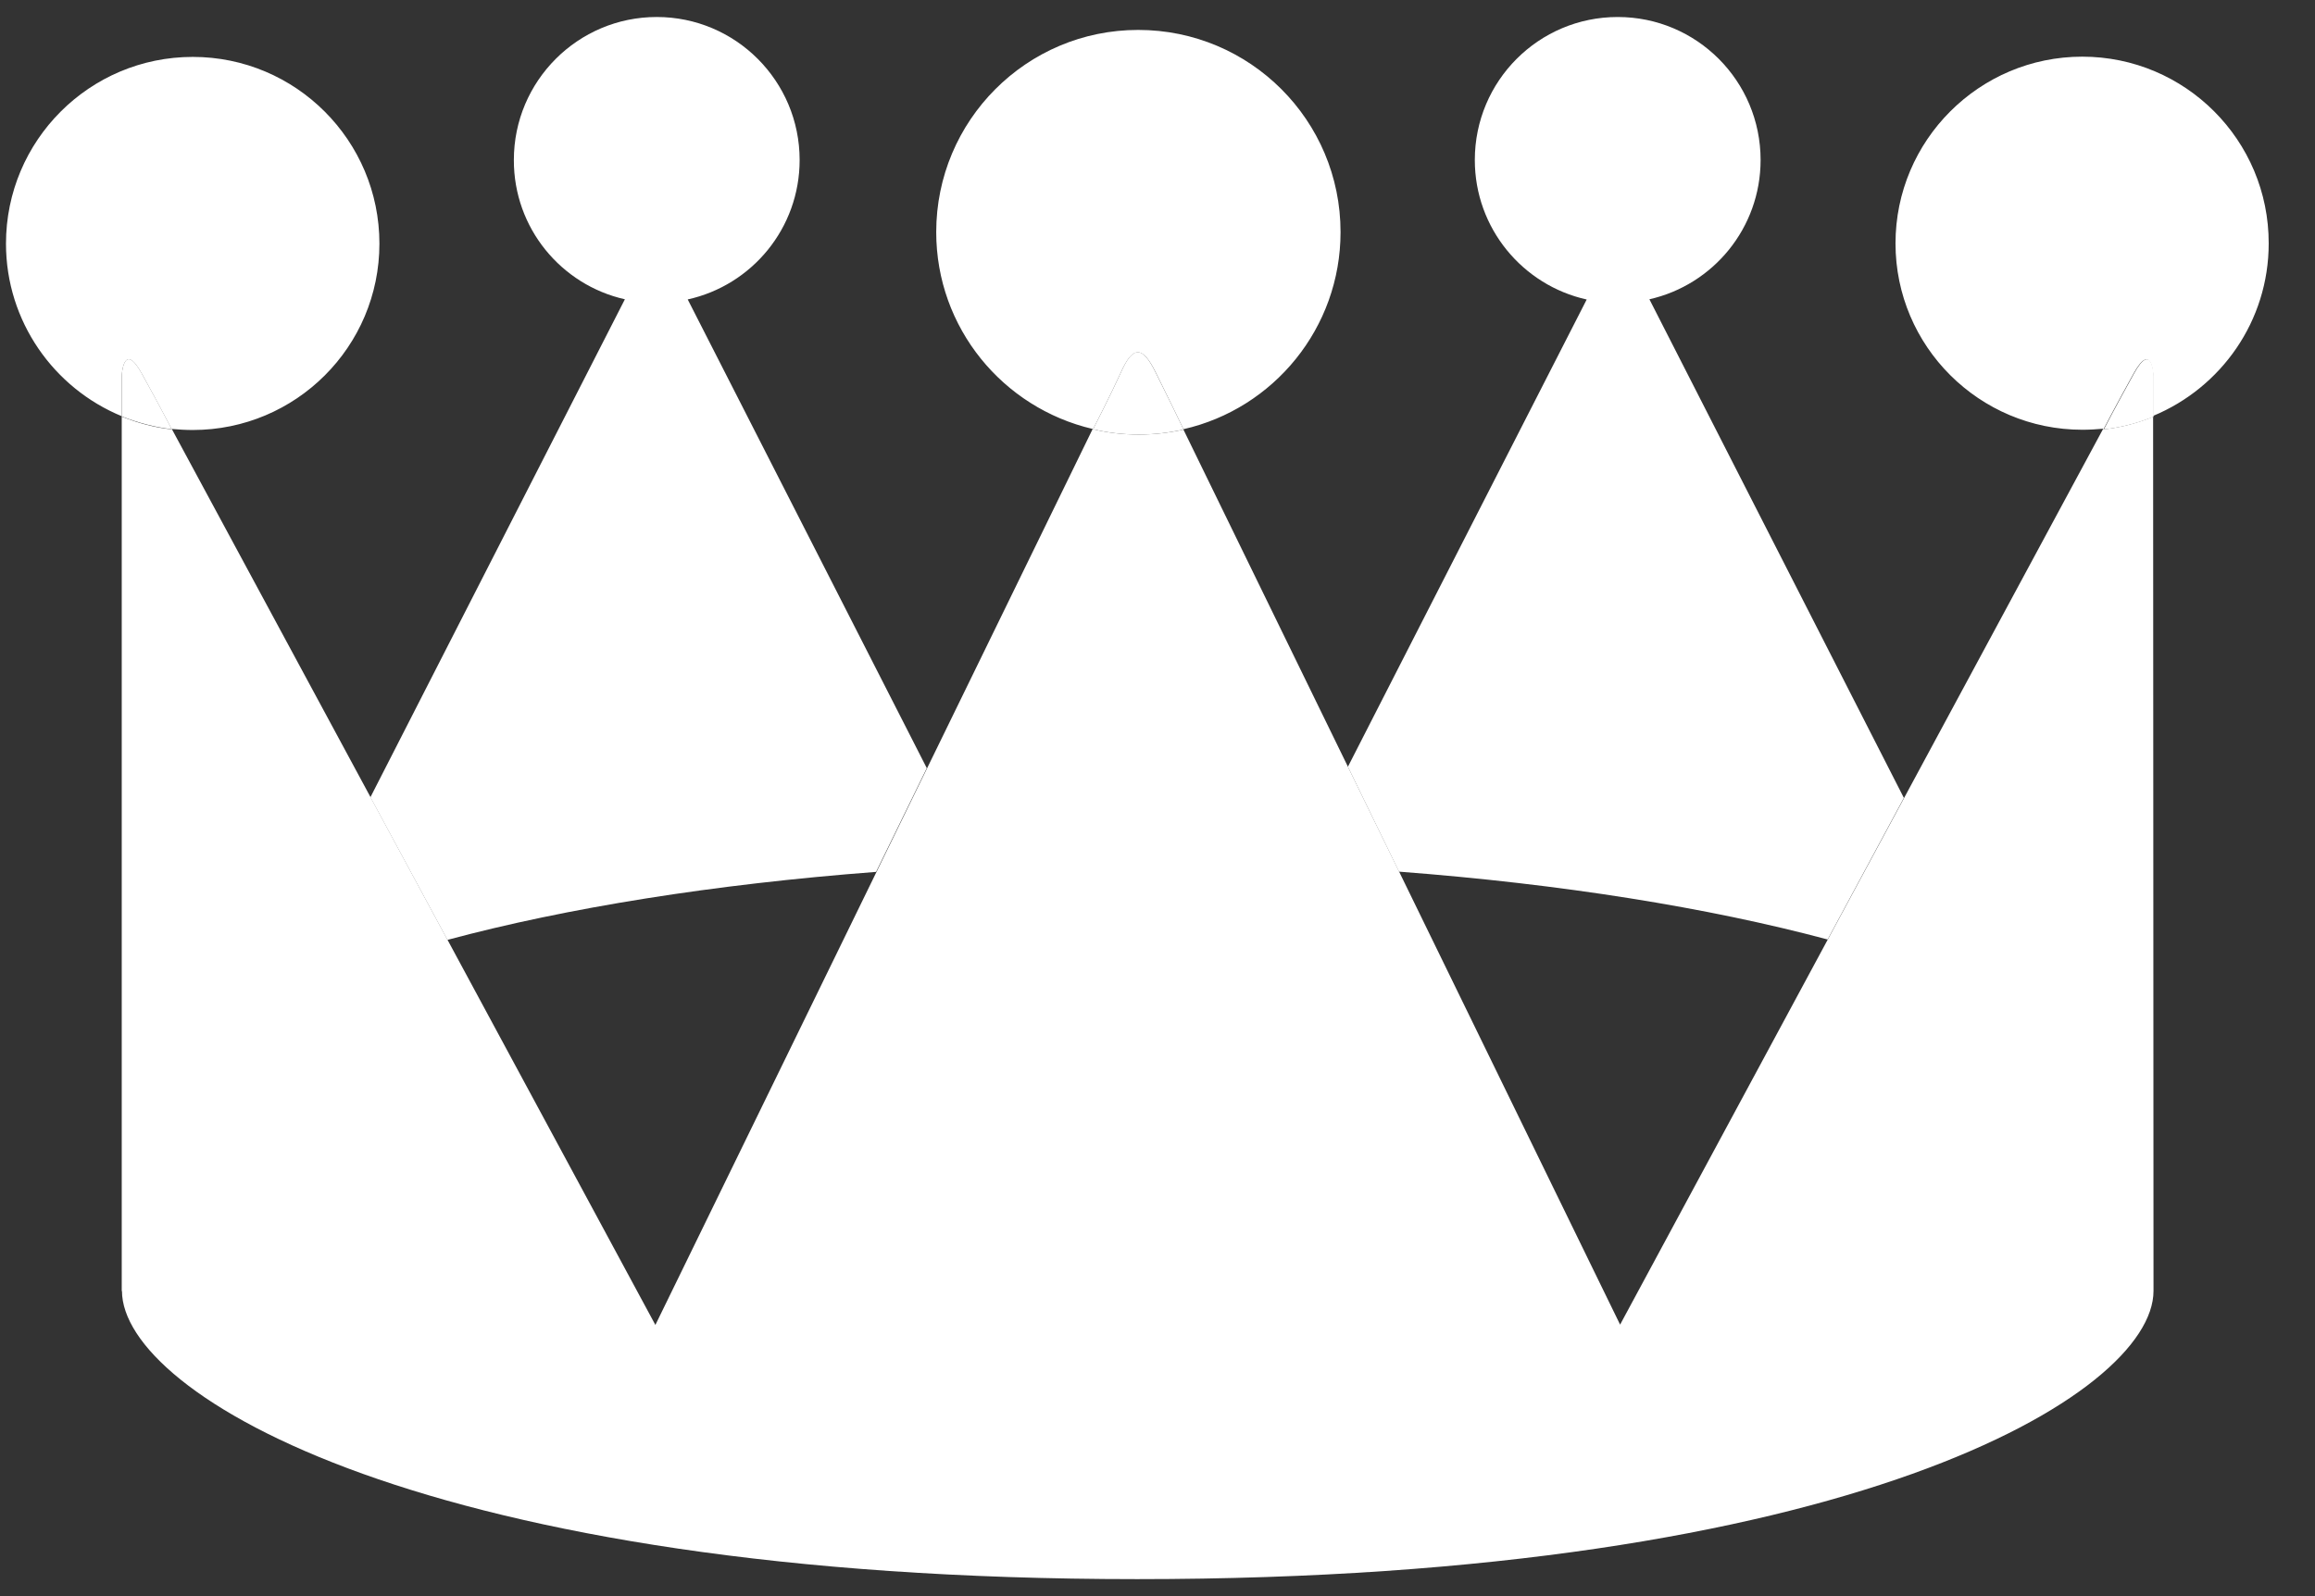 <svg xmlns="http://www.w3.org/2000/svg" width="29" height="20" viewBox="0 0 29 20">
    <rect x="0" y="0" width="29" height="20" fill="#333333" stroke="none"/>
    <g fill="none">
        <g fill="#FFF">
            <path d="M3.328 3.75L.14 9.99l.965 1.787c1.498-.402 3.335-.697 5.37-.852l.635-1.3-2.995-5.873c.803-.177 1.402-.892 1.402-1.747 0-.99-.802-1.792-1.79-1.792-.987 0-1.79.802-1.79 1.792-.002.853.593 1.565 1.39 1.745zM15.377 3.752l-2.992 5.856.64 1.314c2.037.155 3.873.45 5.37.85l.955-1.774-3.188-6.248c.798-.18 1.393-.893 1.393-1.745 0-.99-.8-1.792-1.79-1.792s-1.79.802-1.79 1.792c0 .855.6 1.57 1.402 1.748z" transform="translate(4.5)"/>
        </g>
        <path fill="#FFF" d="M26.085.71c-1.29 0-2.34 1.048-2.34 2.34 0 1.29 1.05 2.335 2.34 2.335.087 0 .175-.005.262-.013l-6.052 11.226-5.47-11.215c-.18.04-.367.062-.557.062-.2 0-.393-.022-.575-.067 0 0 .235-.46.347-.708.15-.34.273-.34.438-.002.122.244.325.66.347.71 1.128-.256 1.968-1.266 1.968-2.47 0-1.4-1.133-2.533-2.535-2.533-1.398 0-2.53 1.135-2.53 2.533 0 1.2.835 2.204 1.96 2.467L8.21 16.602 2.152 5.375c.085.008.175.013.263.013 1.292 0 2.338-1.045 2.338-2.335 0-1.293-1.048-2.34-2.338-2.34-1.292 0-2.34 1.047-2.34 2.34 0 .974.6 1.812 1.45 2.162V4.71s.02-.45.253-.025c.232.42.374.695.374.695-.22-.022-.43-.082-.627-.16v10.957h.003c.002 1.293 3.8 3.61 12.717 3.61 8.92 0 12.73-2.314 12.732-3.61l-.005-10.954c-.195.077-.402.135-.622.157 0 0 .142-.275.375-.695.232-.422.25.025.25.025v.5c.848-.353 1.445-1.185 1.445-2.16.002-1.292-1.045-2.34-2.335-2.34z"/>
        <path fill="#FFF" d="M26.98 5.21v-.5s-.018-.45-.25-.025c-.233.42-.375.695-.375.695.22-.022.425-.08.622-.157v-.008c0-.002 0-.005.003-.005z"/>
        <path fill="#EC7700" d="M14.825 5.383s0-.003 0 0c.003 0 0-.003 0-.005h-.002l.002.005z"/>
        <path fill="#FFF" d="M14.04 4.67c-.112.248-.347.708-.347.708.184.045.375.067.575.067.19 0 .377-.022.557-.063l-.002-.004h.002c-.022-.05-.225-.466-.348-.71-.165-.34-.287-.34-.437.002zM1.778 4.683c-.233-.423-.253.024-.253.024v.511c.198.077.408.135.627.16 0 0-.142-.276-.375-.696z"/>
    </g>
</svg>
